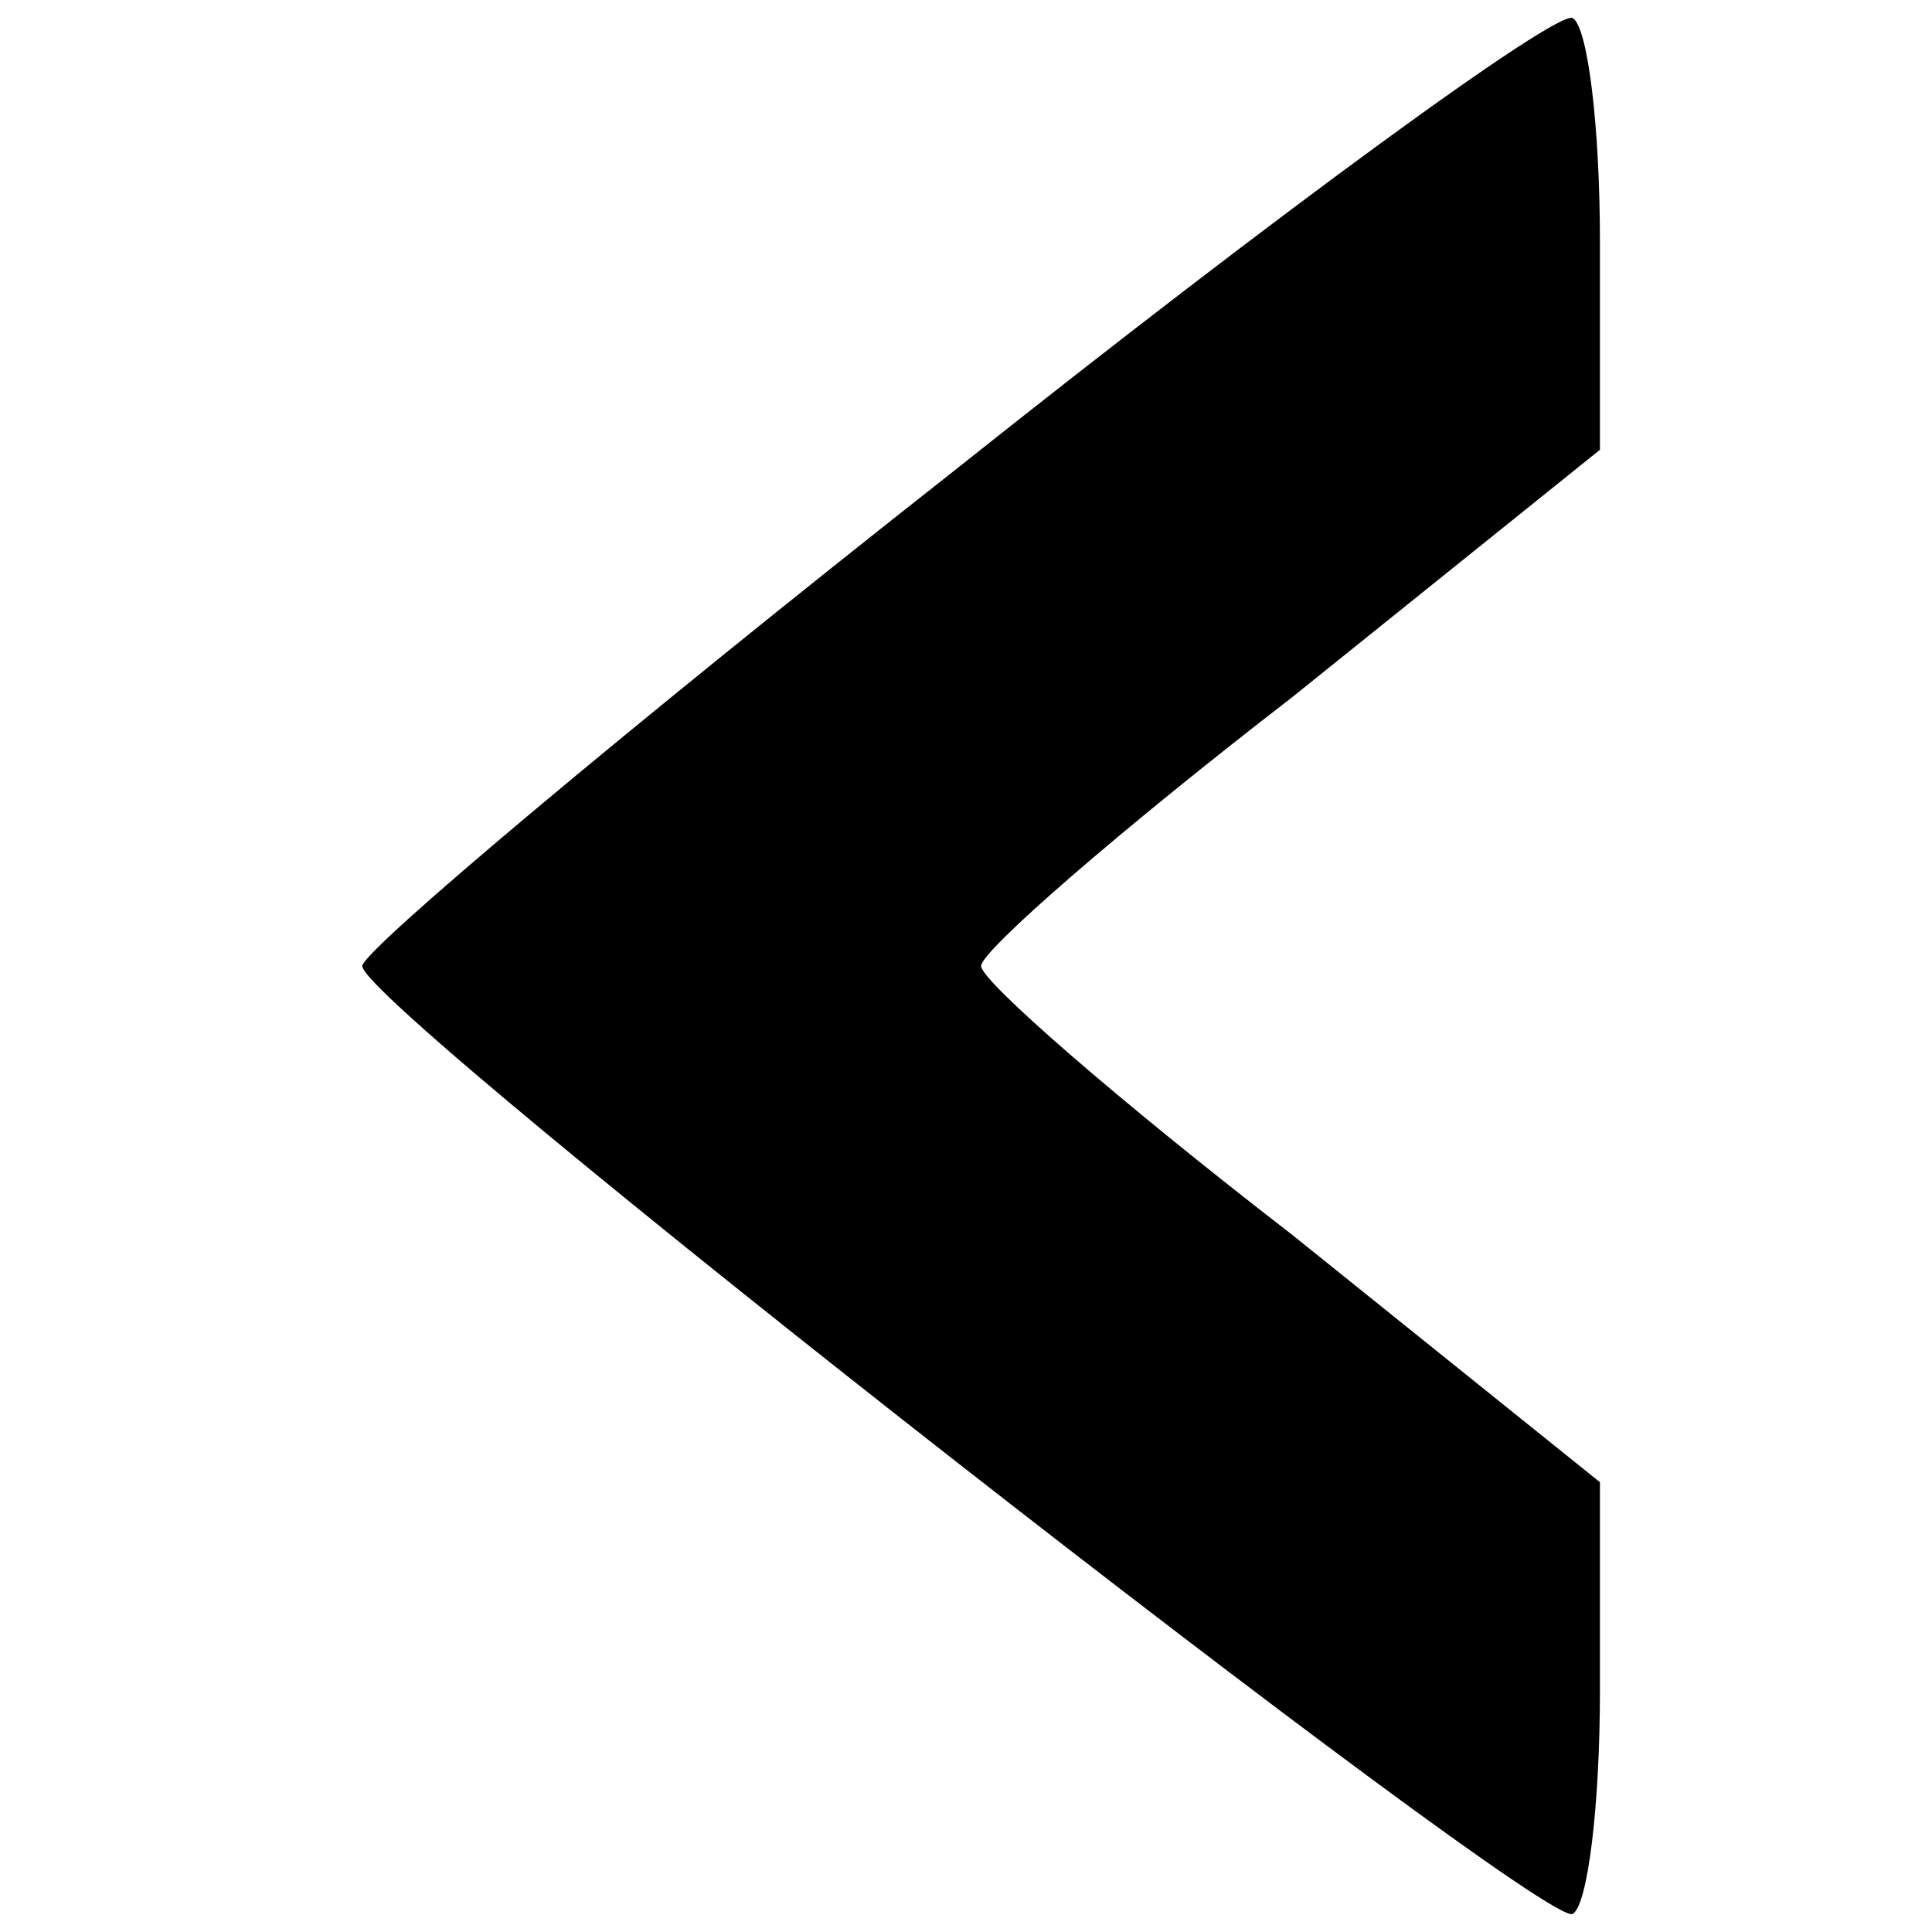 <?xml version="1.0" standalone="no"?>
<!DOCTYPE svg PUBLIC "-//W3C//DTD SVG 20010904//EN"
 "http://www.w3.org/TR/2001/REC-SVG-20010904/DTD/svg10.dtd">
<svg version="1.0" xmlns="http://www.w3.org/2000/svg"
 width="64pt" height="64pt" viewBox="0 0 64 64"
 preserveAspectRatio="xMidYMid meet">

<g transform="translate(0,64) scale(0.1,-0.1)"
fill="#000000" stroke="none">
<path d="M316 484 c-108 -85 -196 -159 -196 -164 0 -14 392 -320 401 -314 5 3
9 36 9 74 l0 69 -102 82 c-57 44 -103 84 -103 89 0 5 46 45 103 89 l102 82 0
69 c0 38 -4 71 -9 74 -5 3 -97 -64 -205 -150z"/>
</g>
</svg>
